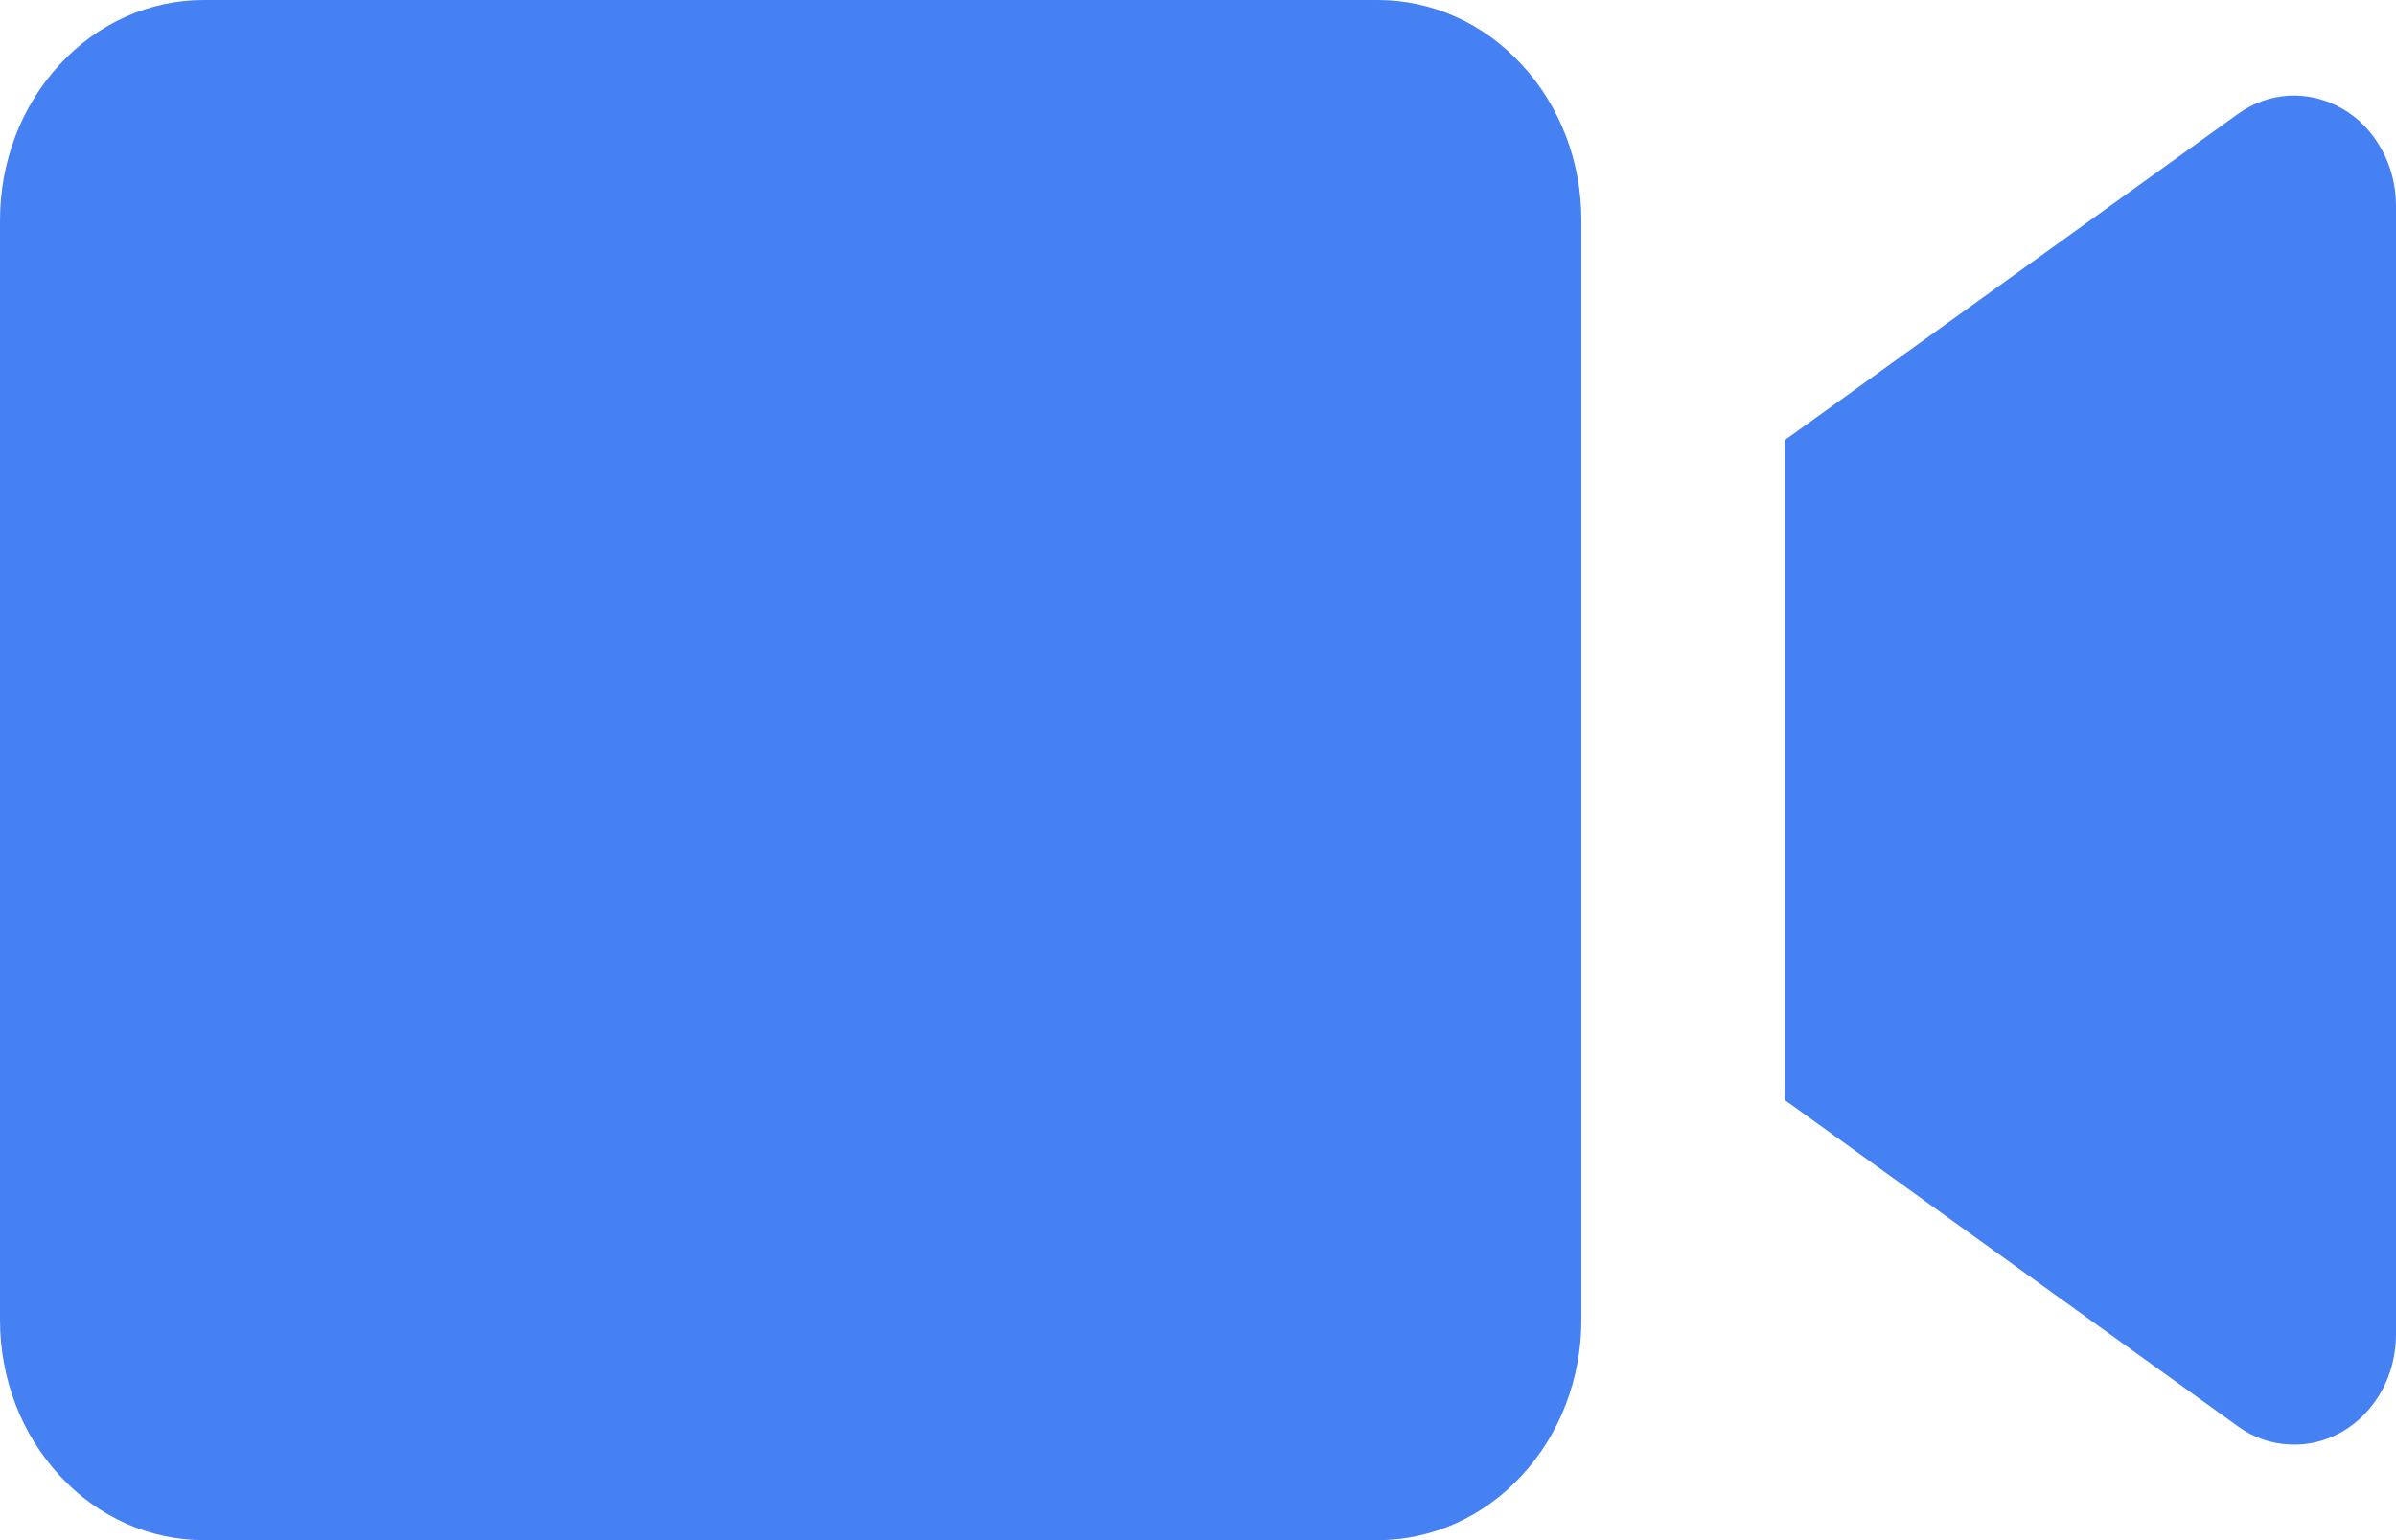 <svg width="14" height="9" viewBox="0 0 14 9" fill="none" xmlns="http://www.w3.org/2000/svg">
<path d="M8.05 9H1.19C0.874 9 0.572 8.865 0.349 8.623C0.125 8.382 0 8.055 0 7.714V1.286C0 0.945 0.125 0.618 0.349 0.377C0.572 0.135 0.874 0 1.19 0H8.05C8.366 0 8.668 0.135 8.891 0.377C9.115 0.618 9.24 0.945 9.24 1.286V7.714C9.24 8.055 9.115 8.382 8.891 8.623C8.668 8.865 8.366 9 8.05 9ZM10.43 2.571V6.429L13.075 8.334C13.164 8.399 13.269 8.436 13.376 8.441C13.484 8.447 13.591 8.421 13.686 8.366C13.781 8.311 13.86 8.229 13.916 8.129C13.971 8.029 14 7.915 14 7.798V1.202C14 1.085 13.971 0.971 13.915 0.871C13.86 0.771 13.781 0.689 13.686 0.635C13.591 0.58 13.484 0.554 13.376 0.559C13.268 0.565 13.164 0.602 13.075 0.667L10.43 2.571Z" fill="#4681F4"/>
</svg>
